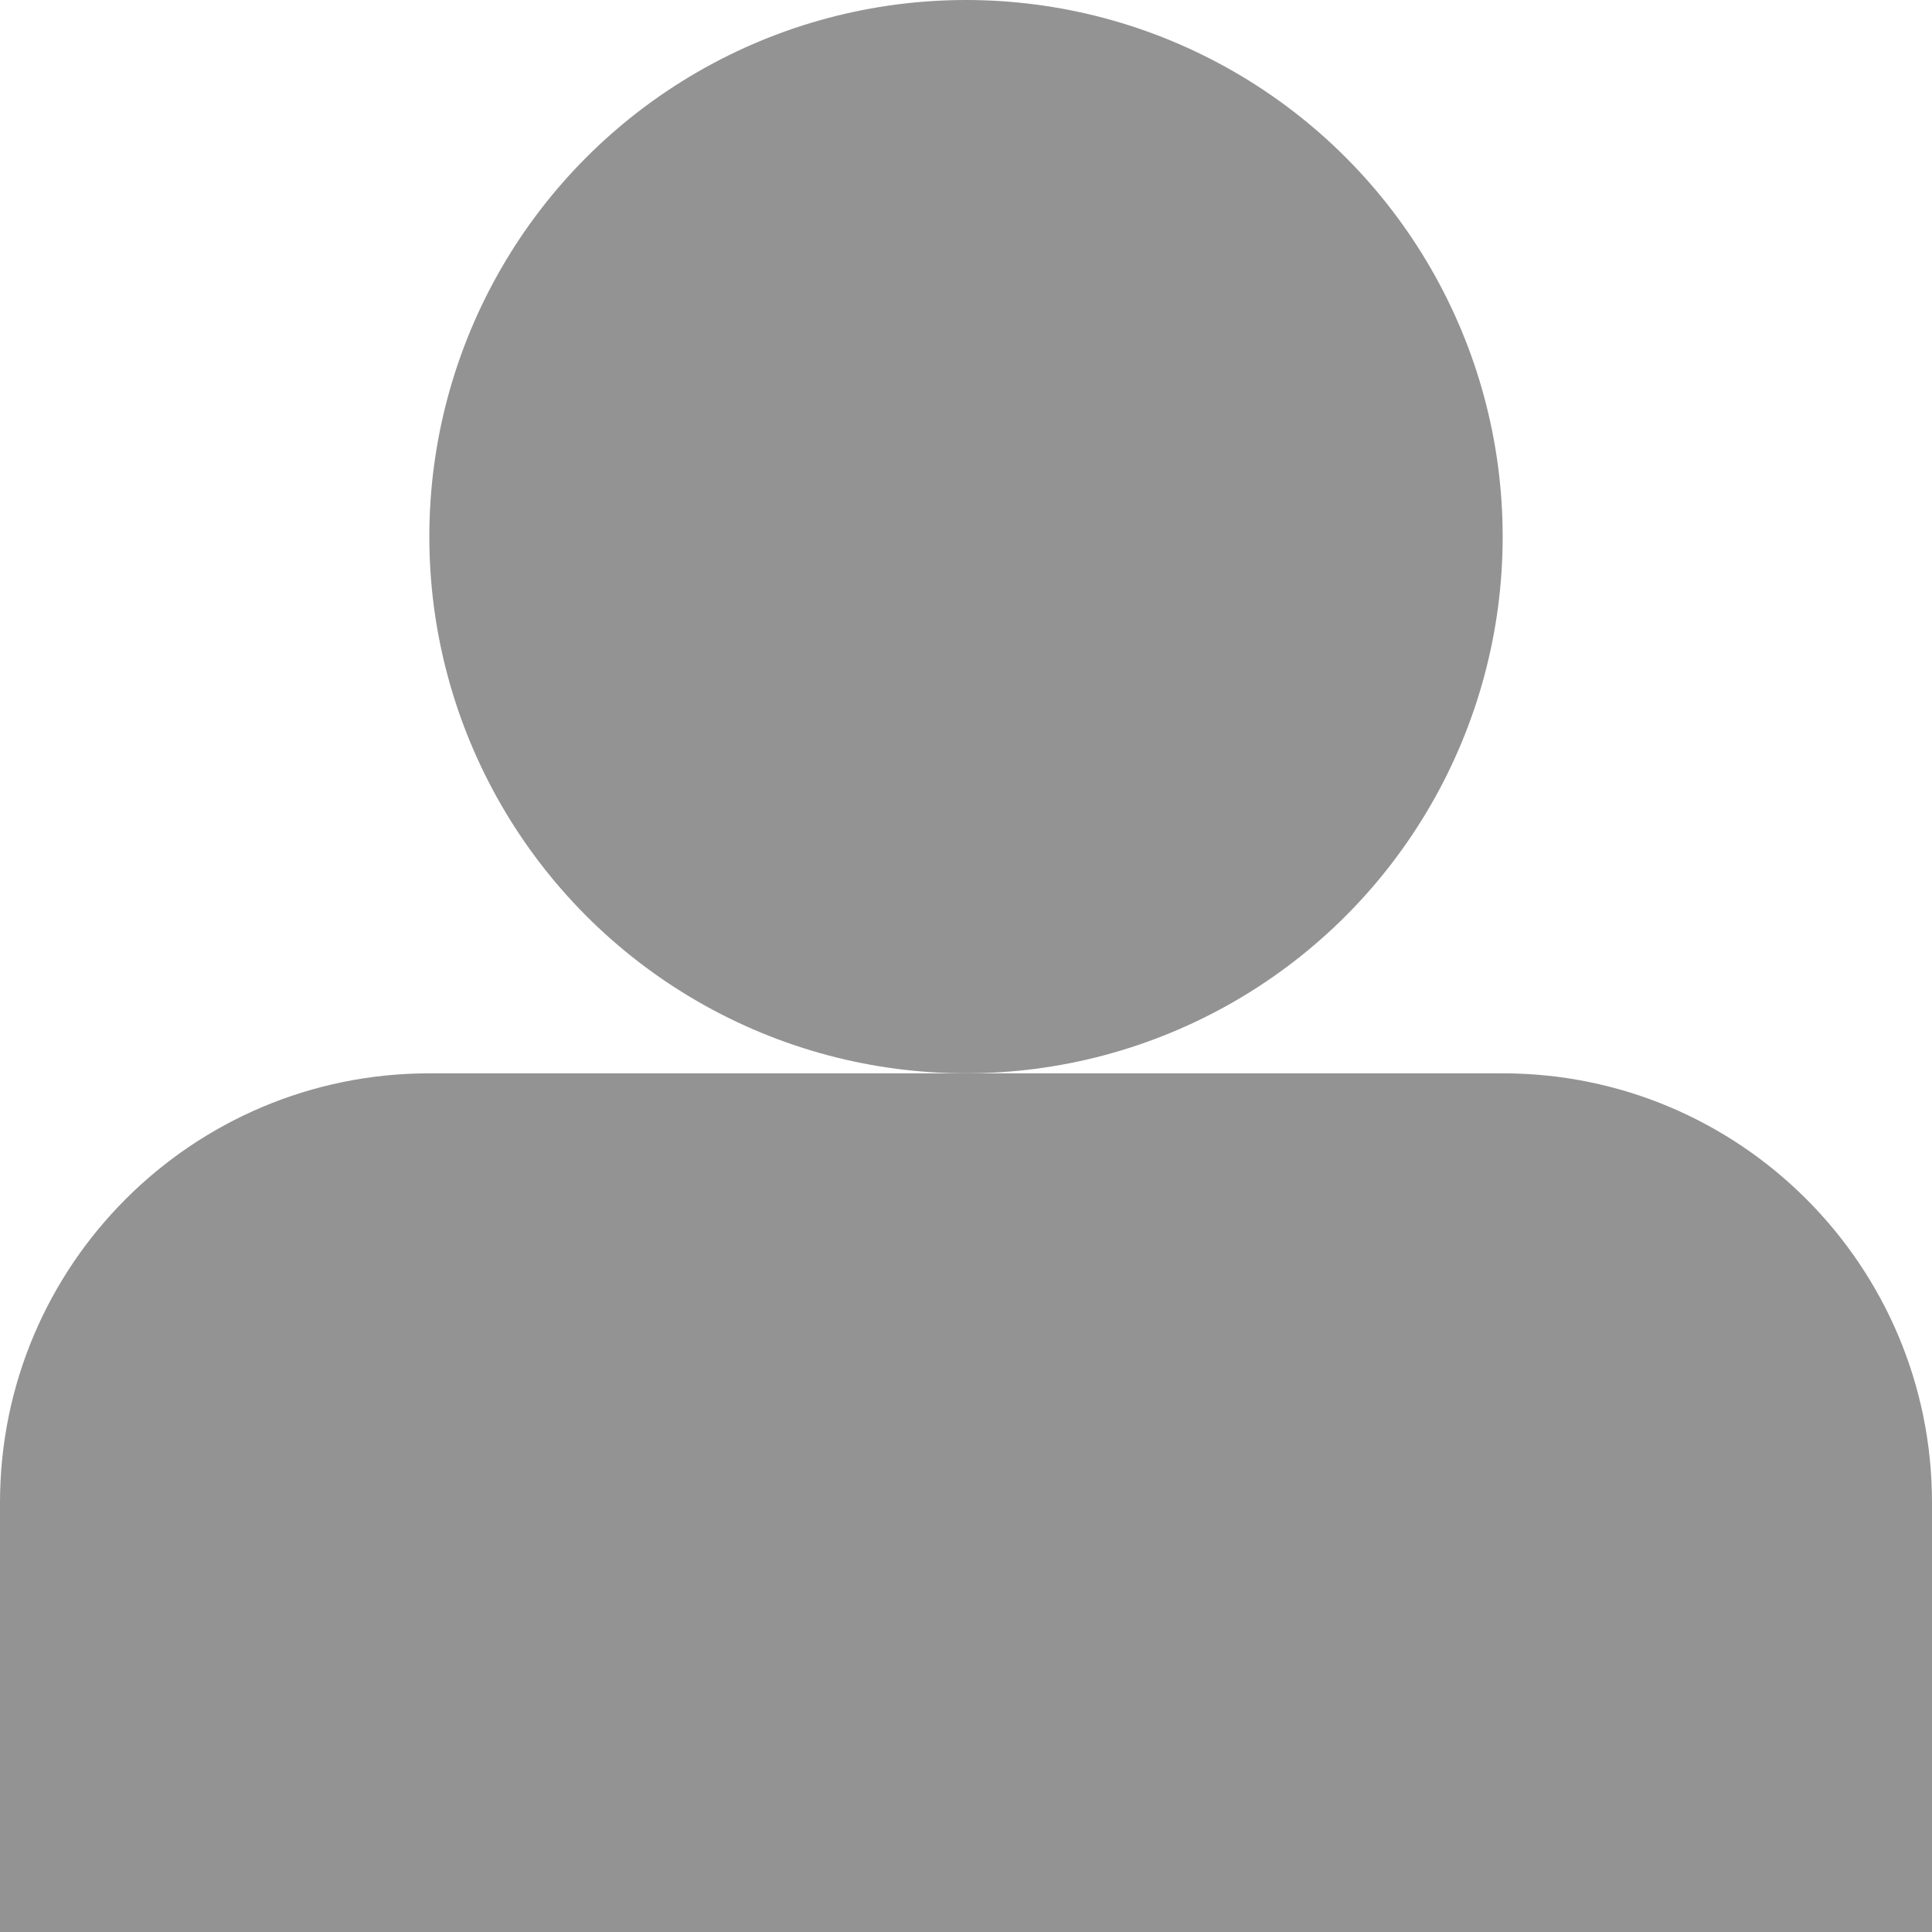 <svg width="9" height="9" viewBox="0 0 9 9" fill="none" xmlns="http://www.w3.org/2000/svg">
<path d="M0 7C0 5.895 0.895 5 2 5H7C8.105 5 9 5.895 9 7V9H0V7Z" fill="#939393"/>
<circle cx="4.5" cy="2.5" r="2.5" fill="#939393"/>
</svg>
